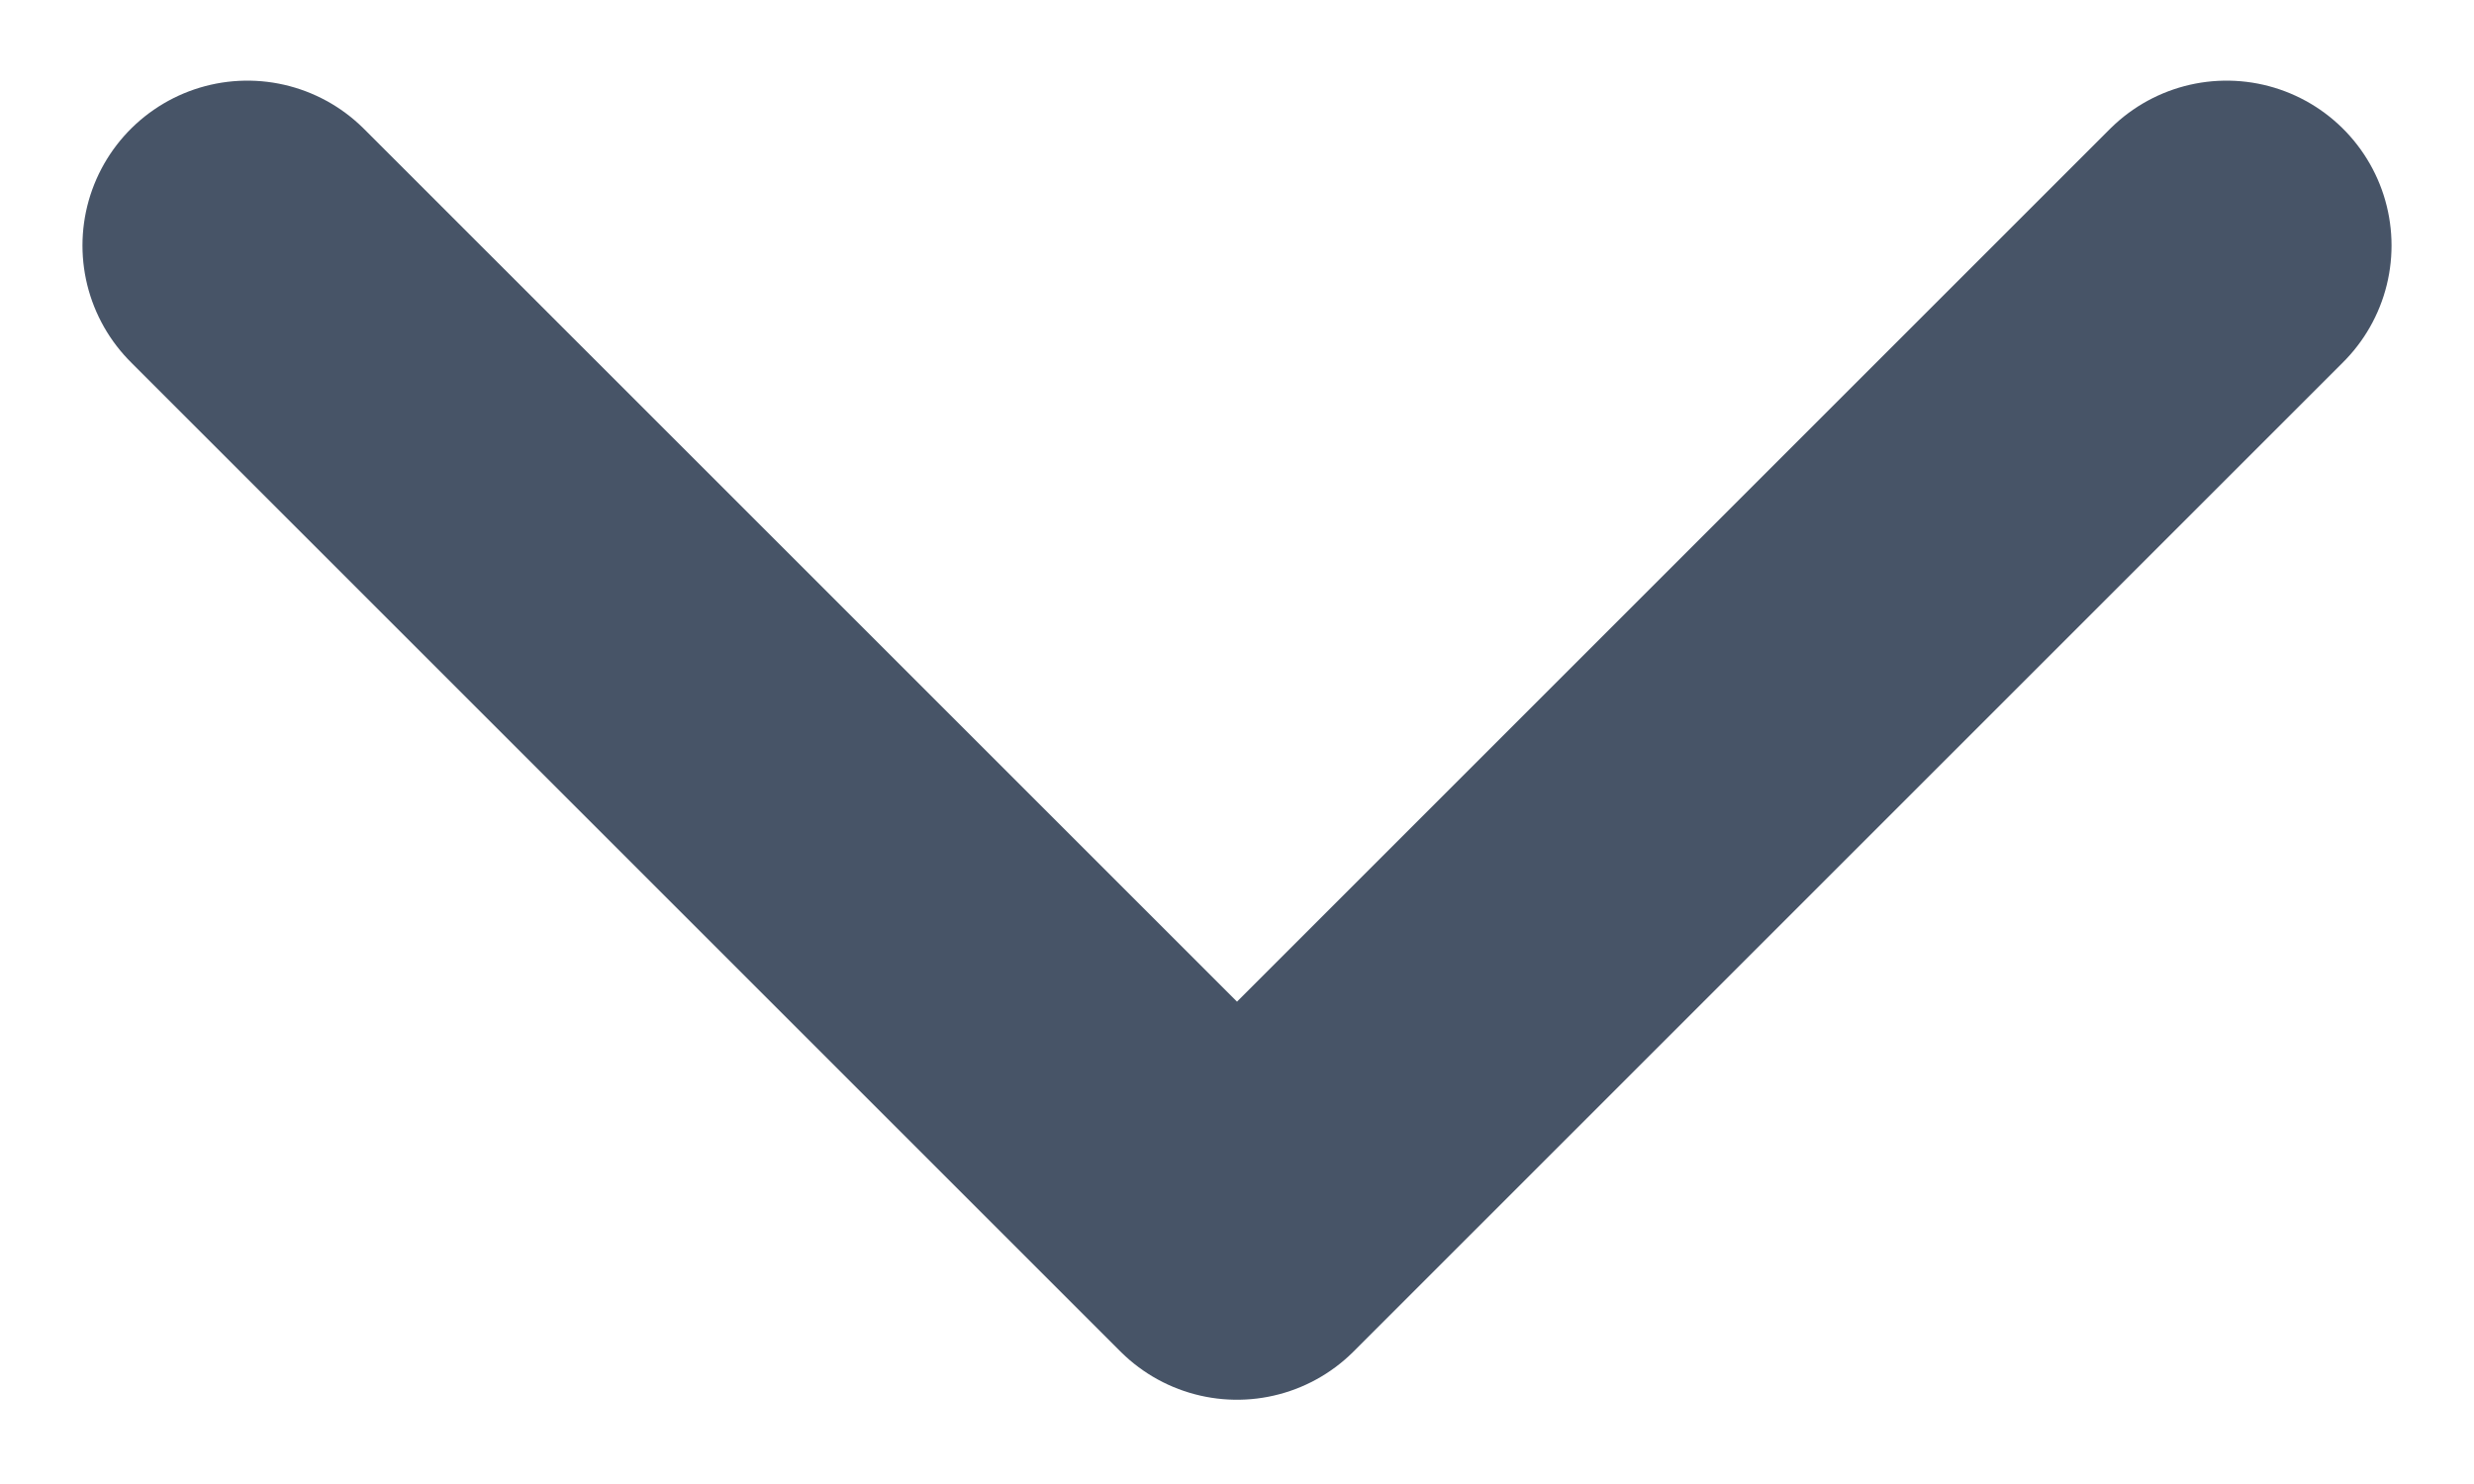 <svg width="15" height="9" viewBox="0 0 15 9" fill="none" xmlns="http://www.w3.org/2000/svg">
<path d="M1.5 1.489L7.5 7.489L13.5 1.489" stroke="#475467" stroke-width="2" stroke-linecap="round" stroke-linejoin="round"/>
</svg>
